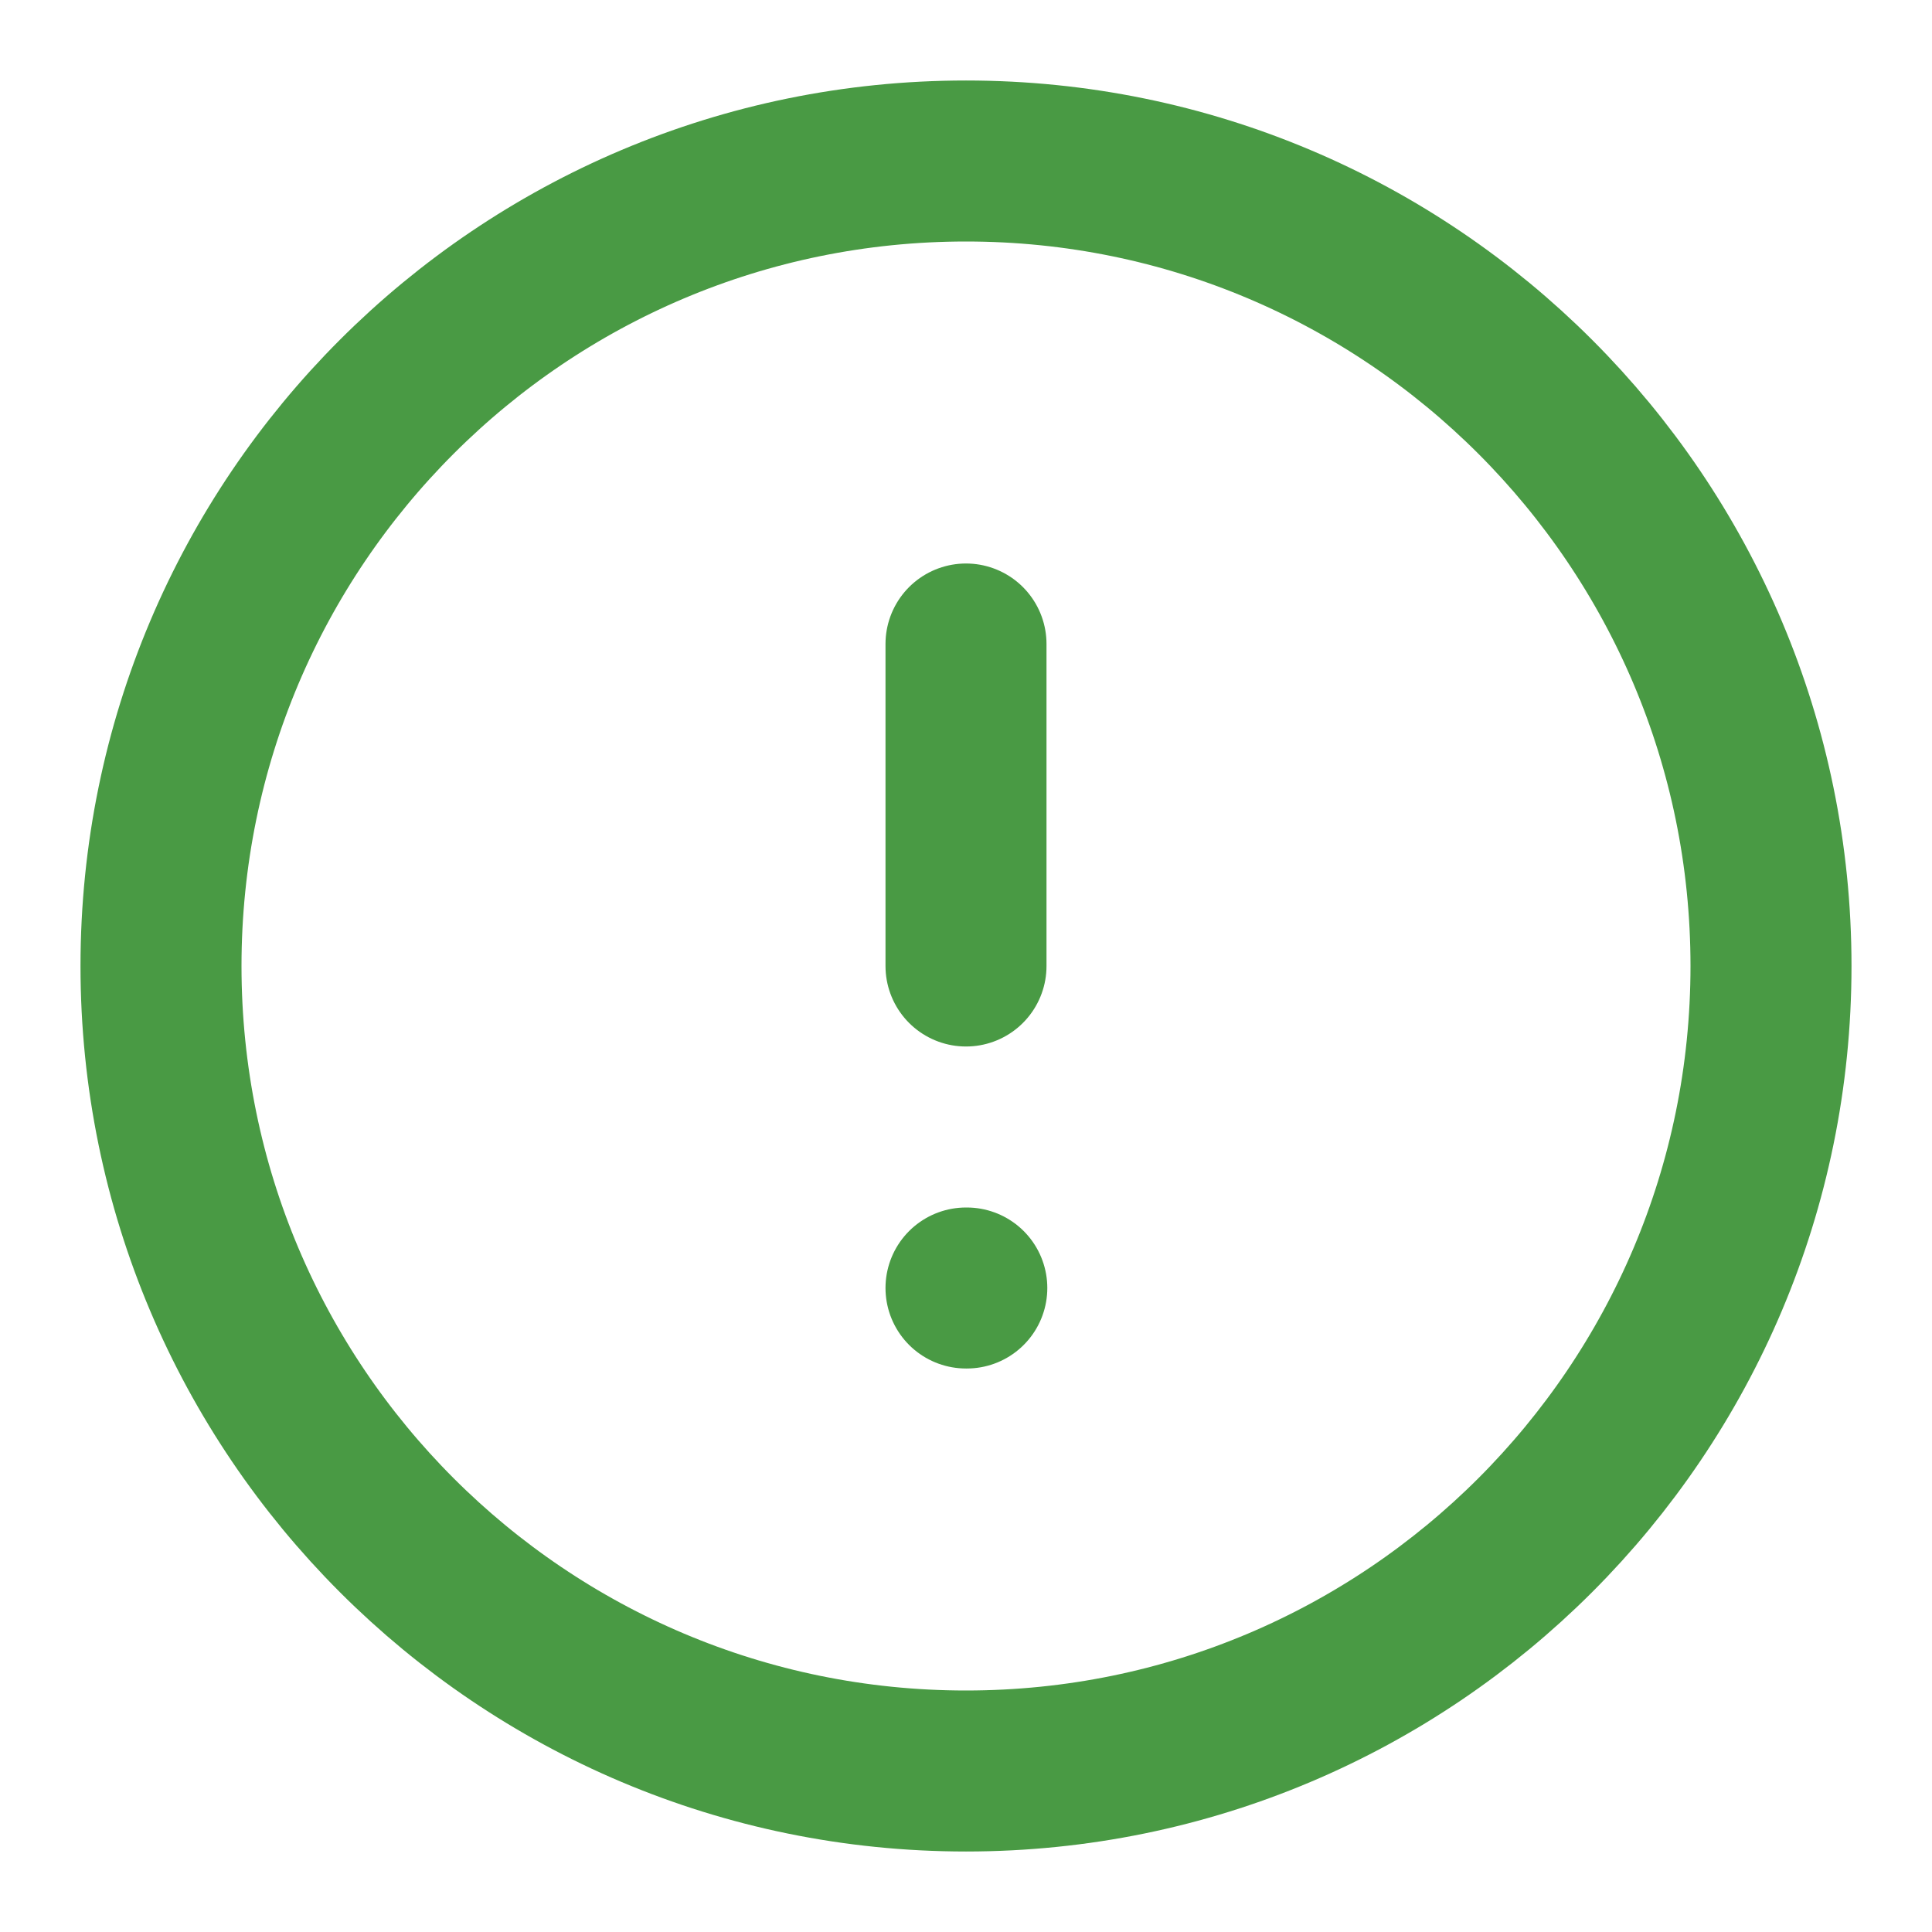 <svg width="24" height="24" viewBox="0 0 24 24" fill="none" xmlns="http://www.w3.org/2000/svg">
<path d="M12 22C17.523 22 22 17.523 22 12C22 6.477 17.523 2 12 2C6.477 2 2 6.477 2 12C2 17.523 6.477 22 12 22Z" stroke="#499A44" stroke-width="2" stroke-linecap="round" stroke-linejoin="round"/>
<path d="M12 8V12" stroke="#499A44" stroke-width="2" stroke-linecap="round" stroke-linejoin="round"/>
<path d="M12 16H12.01" stroke="#499A44" stroke-width="2" stroke-linecap="round" stroke-linejoin="round"/>
</svg>
